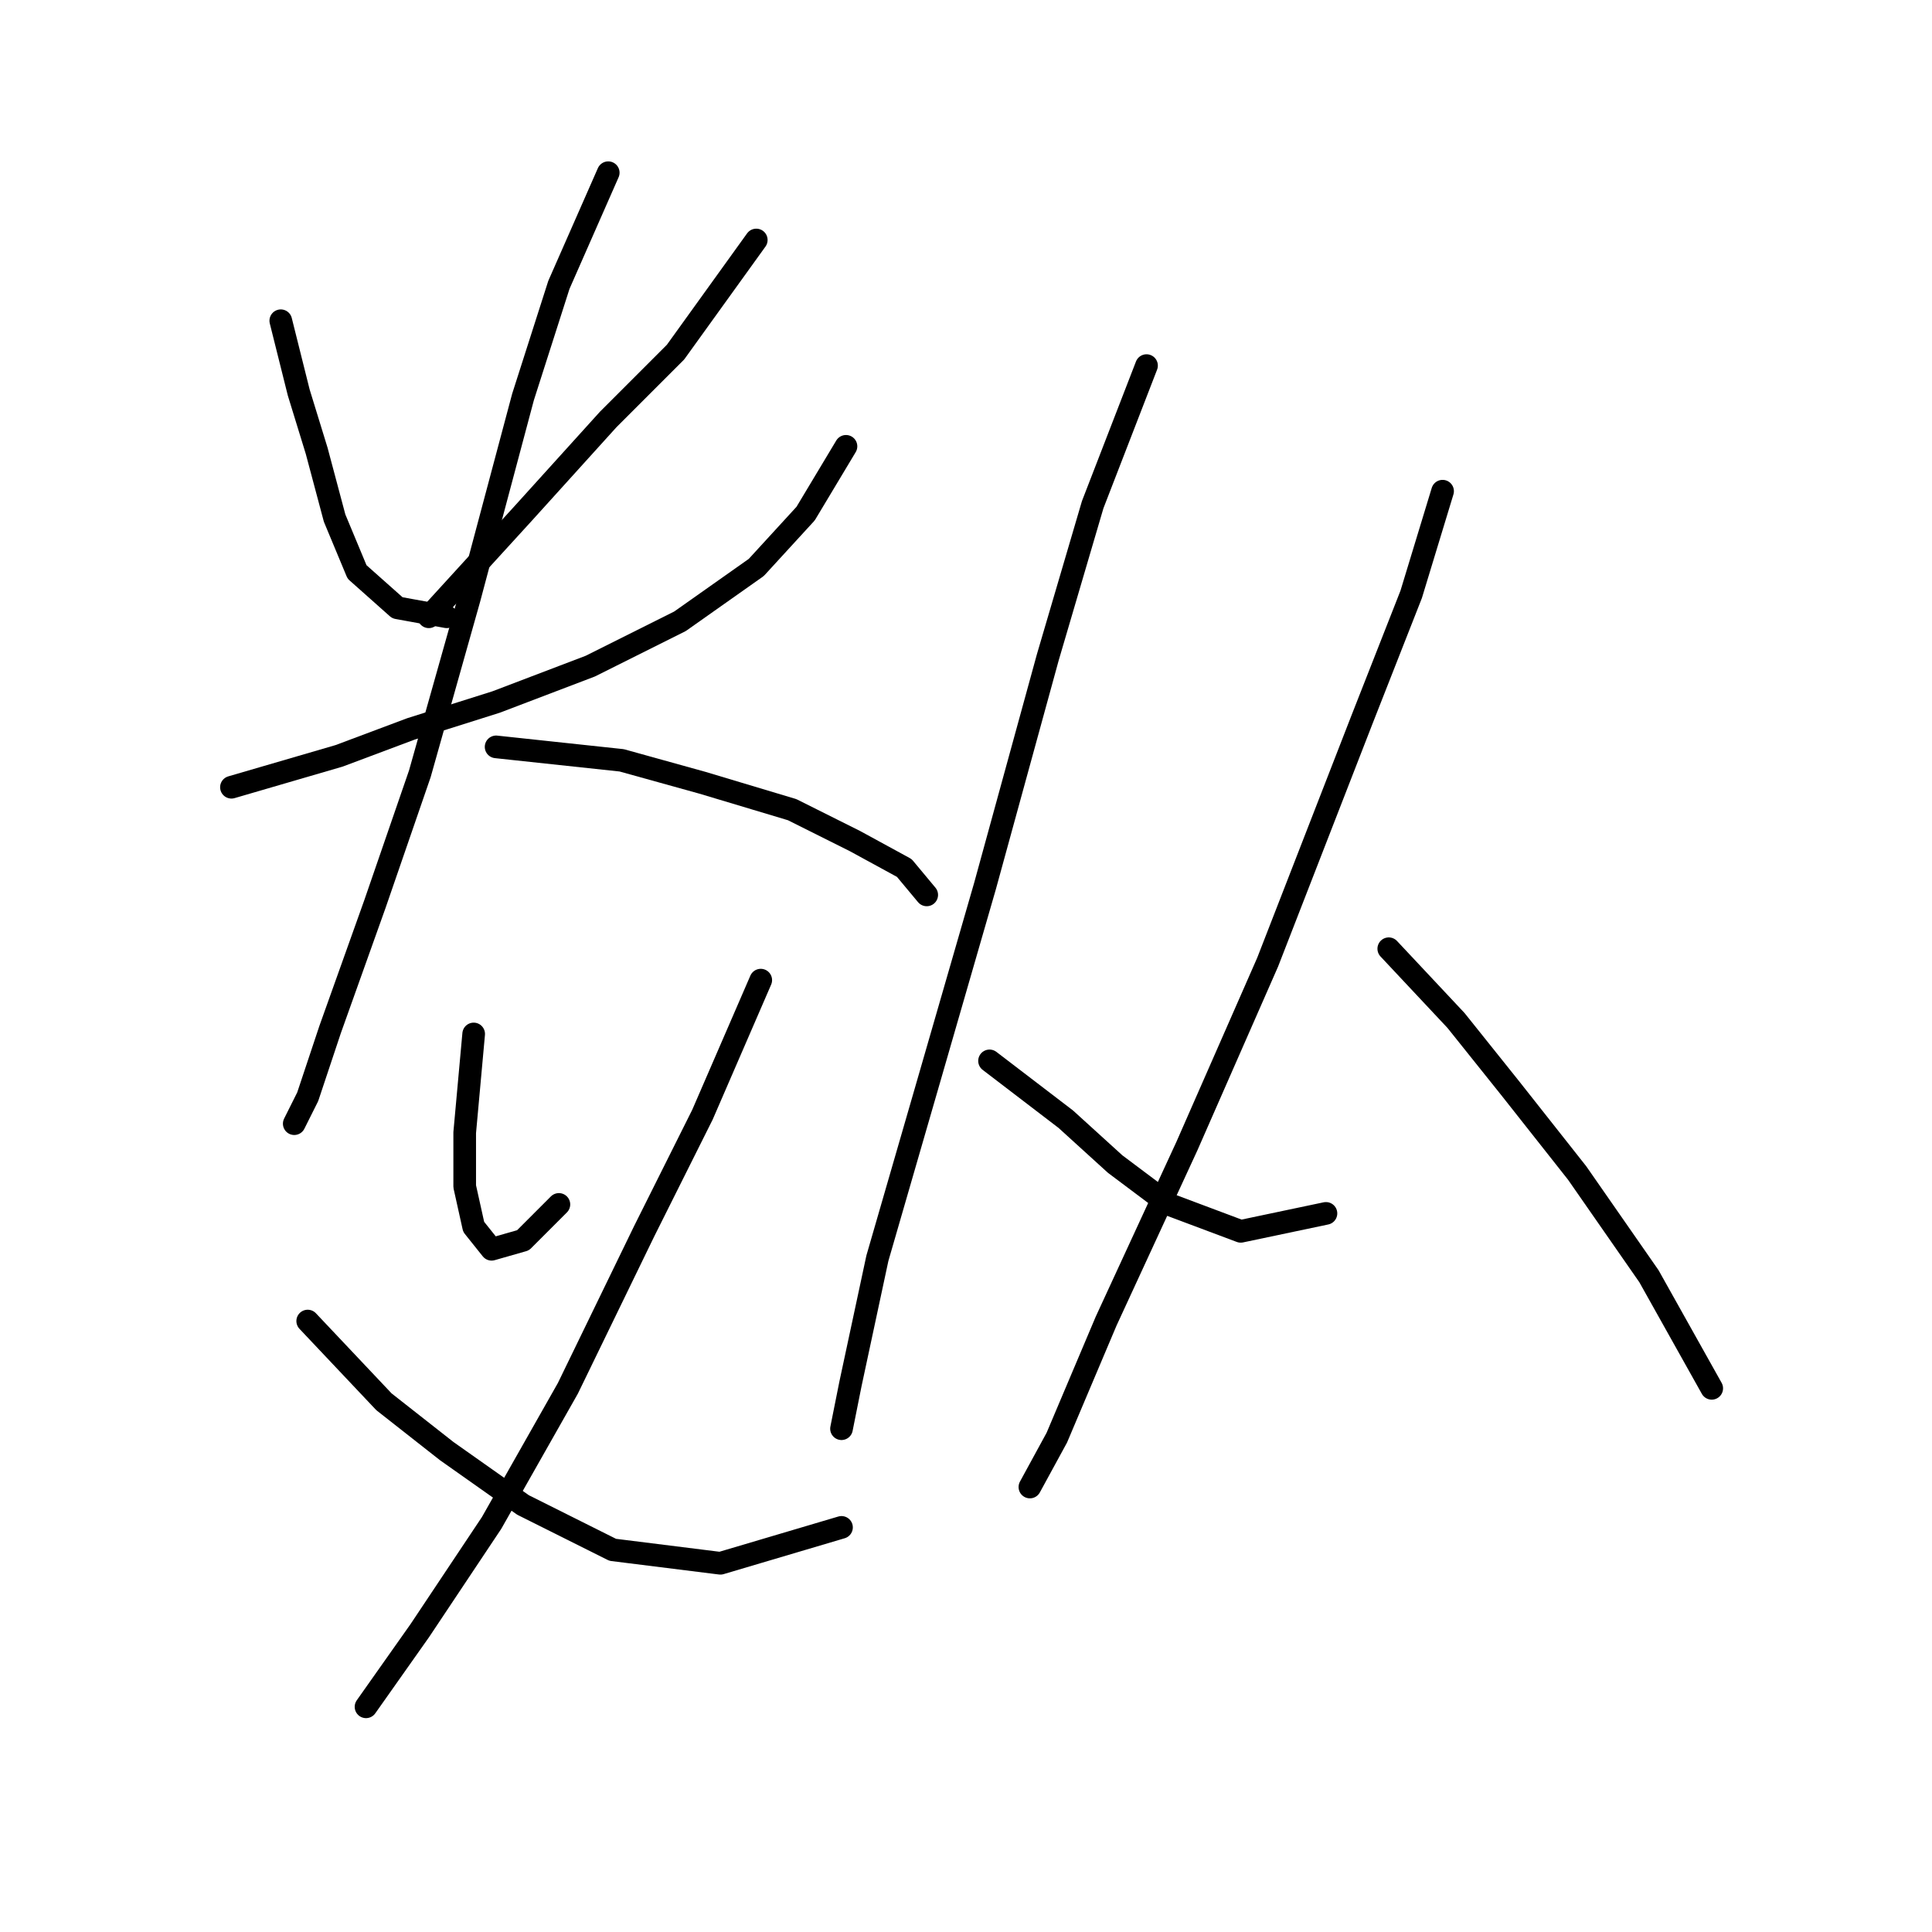 <?xml version="1.0" standalone="no"?>
    <svg width="256" height="256" xmlns="http://www.w3.org/2000/svg" version="1.1">
    <polyline stroke="black" stroke-width="3" stroke-linecap="round" fill="transparent" stroke-linejoin="round" points="37.205 42.499 39.583 52.009 41.961 59.736 44.338 68.651 47.31 75.784 52.659 80.539 59.198 81.728 59.198 81.728 " />
        <polyline stroke="black" stroke-width="3" stroke-linecap="round" fill="transparent" stroke-linejoin="round" points="100.21 31.8 89.511 46.659 80.595 55.575 69.302 68.057 56.82 81.728 56.82 81.728 " />
        <polyline stroke="black" stroke-width="3" stroke-linecap="round" fill="transparent" stroke-linejoin="round" points="30.667 104.314 44.932 100.154 54.443 96.587 65.736 93.021 78.218 88.266 90.105 82.322 100.21 75.19 106.748 68.057 112.097 59.141 112.097 59.141 " />
        <polyline stroke="black" stroke-width="3" stroke-linecap="round" fill="transparent" stroke-linejoin="round" points="80.595 22.884 74.057 37.744 69.302 52.603 62.169 79.35 55.631 102.531 49.687 119.768 43.744 136.411 40.772 145.327 38.989 148.893 38.989 148.893 " />
        <polyline stroke="black" stroke-width="3" stroke-linecap="round" fill="transparent" stroke-linejoin="round" points="65.736 98.965 82.378 100.748 93.077 103.72 104.965 107.286 113.286 111.447 119.824 115.013 122.796 118.579 122.796 118.579 " />
        <polyline stroke="black" stroke-width="3" stroke-linecap="round" fill="transparent" stroke-linejoin="round" points="62.764 137.005 61.575 150.082 61.575 157.214 62.764 162.564 65.141 165.536 69.302 164.347 74.057 159.592 74.057 159.592 " />
        <polyline stroke="black" stroke-width="3" stroke-linecap="round" fill="transparent" stroke-linejoin="round" points="100.804 129.873 93.077 147.704 85.35 163.158 75.246 183.961 65.141 201.793 55.631 216.058 48.499 226.162 48.499 226.162 " />
        <polyline stroke="black" stroke-width="3" stroke-linecap="round" fill="transparent" stroke-linejoin="round" points="40.772 175.046 50.876 185.745 59.198 192.283 69.302 199.415 81.19 205.359 95.455 207.142 111.503 202.387 111.503 202.387 " />
        <polyline stroke="black" stroke-width="3" stroke-linecap="round" fill="transparent" stroke-linejoin="round" points="151.921 48.443 144.788 66.868 138.845 87.077 130.523 117.391 122.796 144.138 116.258 166.724 112.692 183.367 111.503 189.311 111.503 189.311 " />
        <polyline stroke="black" stroke-width="3" stroke-linecap="round" fill="transparent" stroke-linejoin="round" points="131.118 140.572 141.222 148.299 147.76 154.242 154.893 159.592 164.403 163.158 175.696 160.781 175.696 160.781 " />
        <polyline stroke="black" stroke-width="3" stroke-linecap="round" fill="transparent" stroke-linejoin="round" points="191.15 65.085 186.99 78.756 180.451 95.399 167.969 127.495 157.27 151.865 146.572 175.046 140.033 190.5 136.467 197.038 136.467 197.038 " />
        <polyline stroke="black" stroke-width="3" stroke-linecap="round" fill="transparent" stroke-linejoin="round" points="184.018 125.712 192.933 135.222 200.066 144.138 208.982 155.431 218.492 169.102 226.813 183.961 226.813 183.961 " />
        </svg>